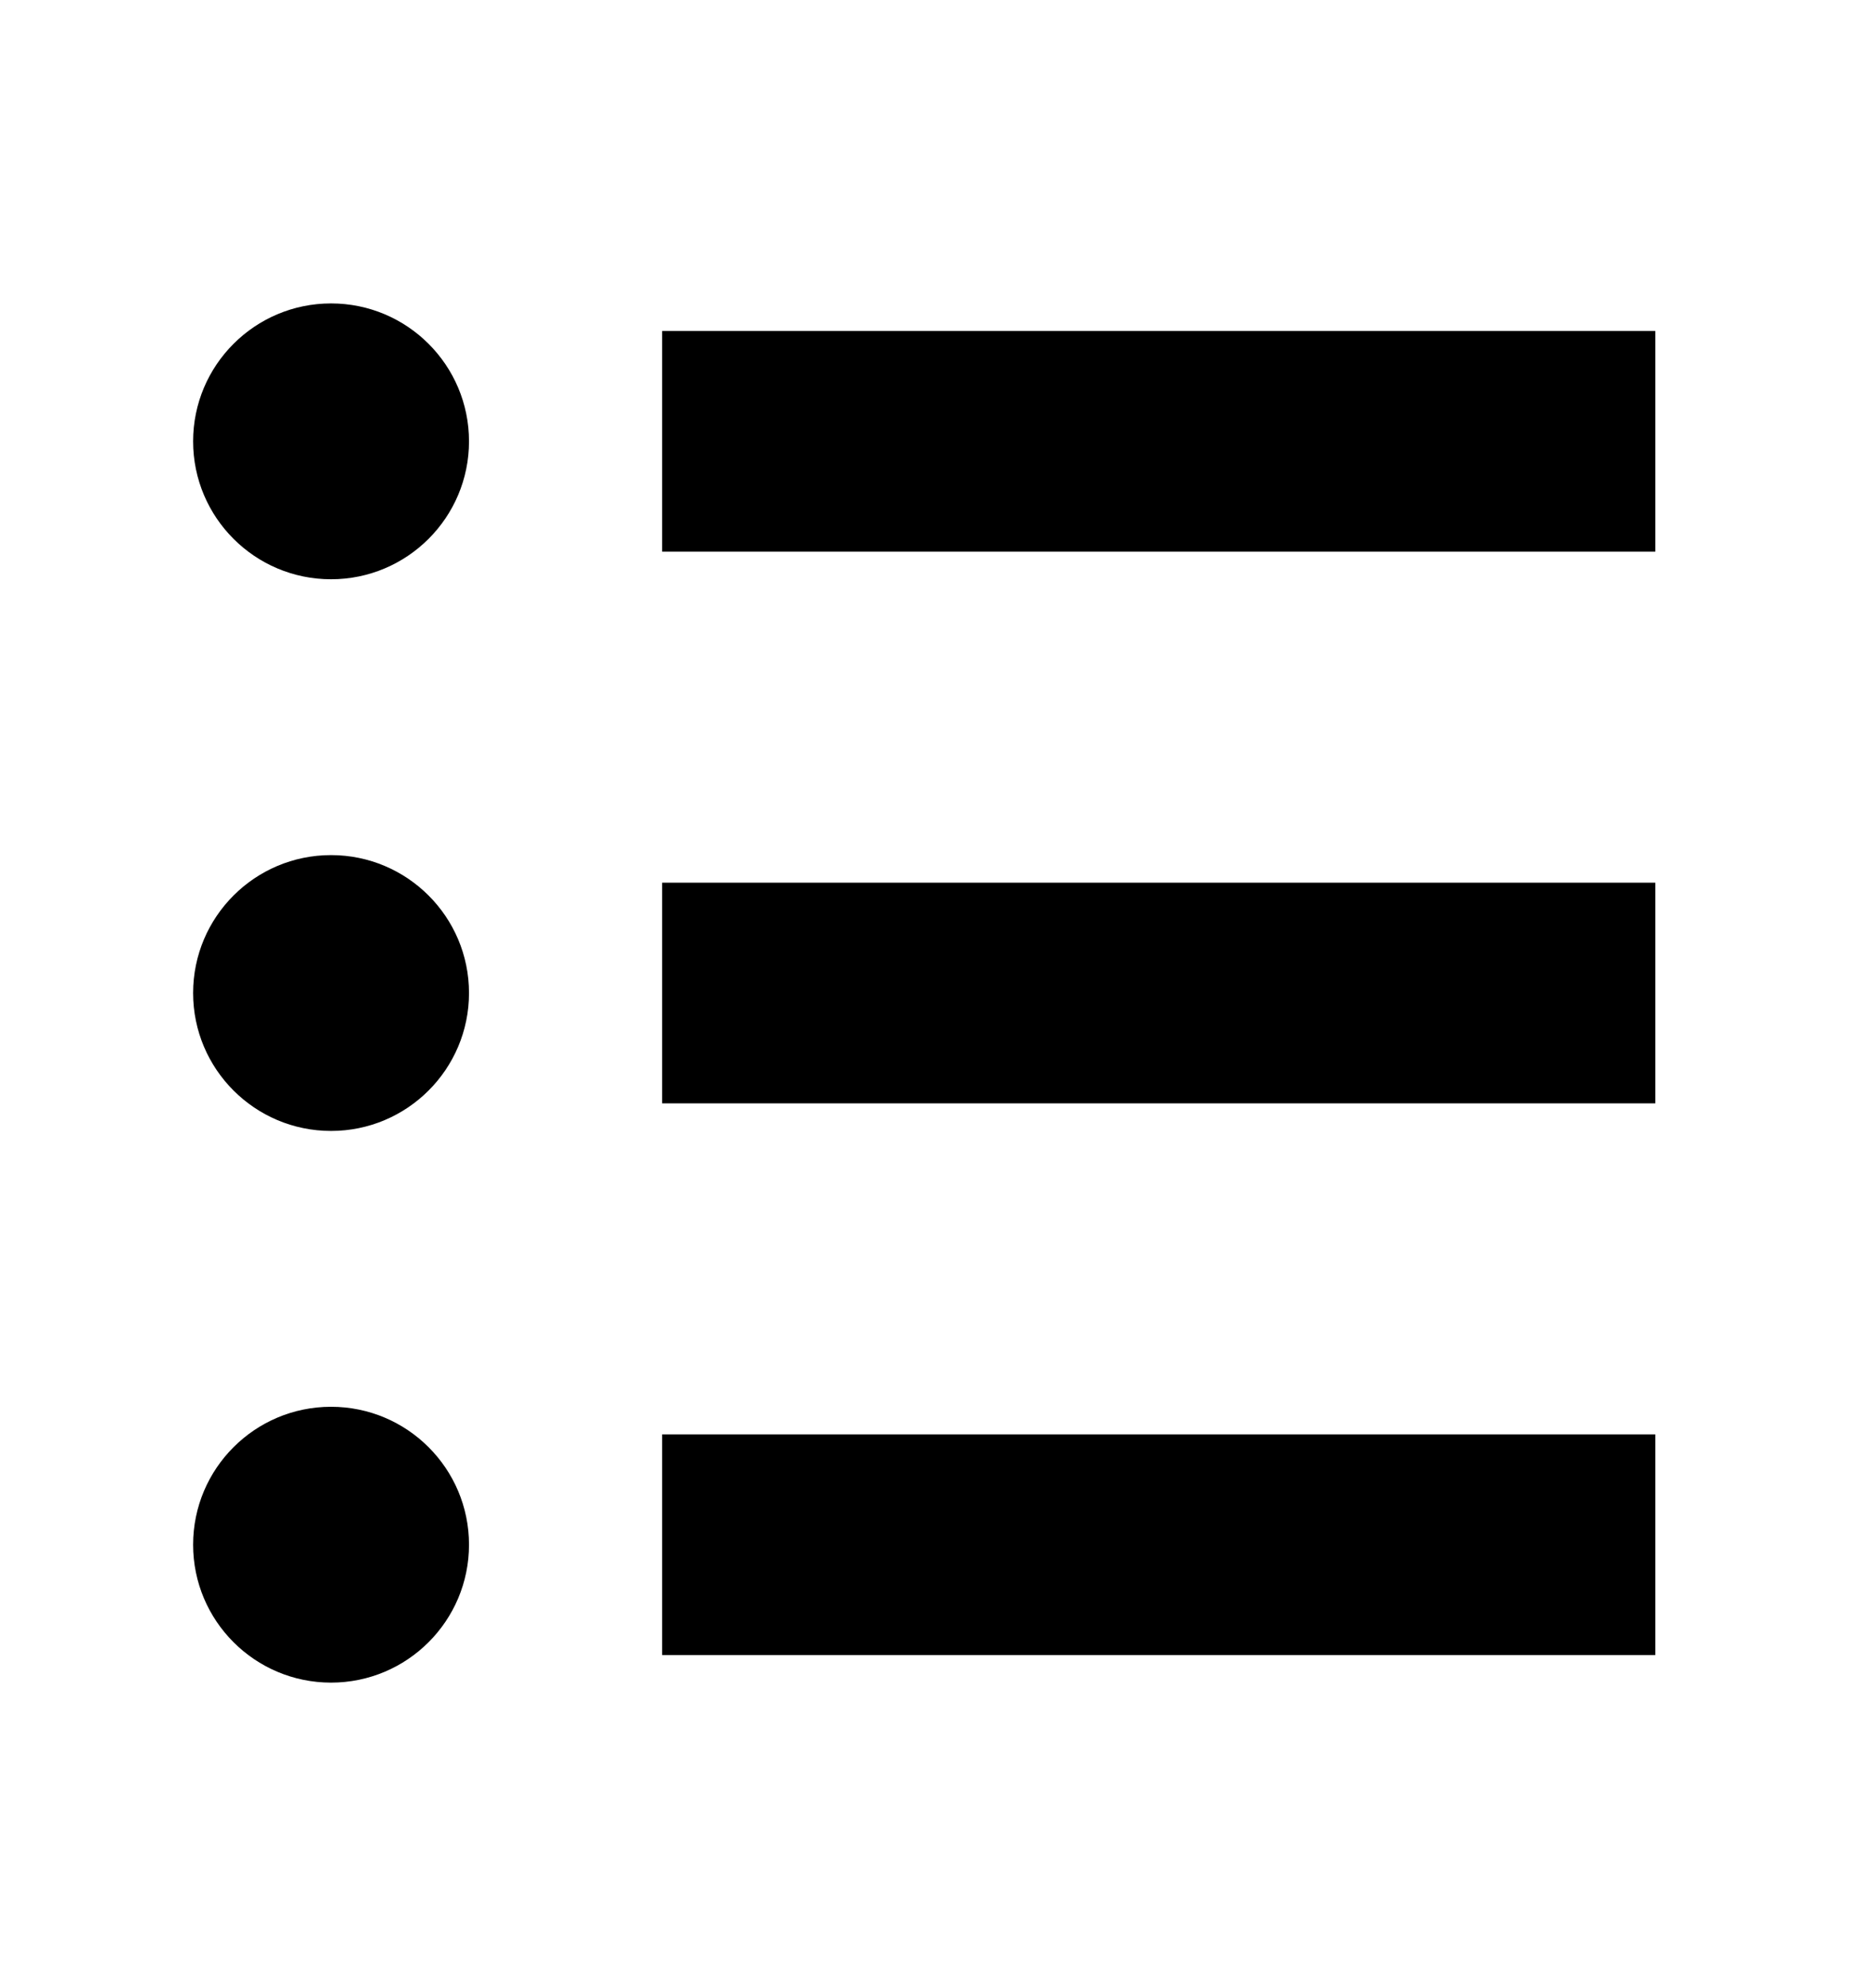 <svg width="17" height="18" viewBox="0 0 17 18" fill="none" xmlns="http://www.w3.org/2000/svg">
<path d="M4.25 4C4.25 4.69 3.69 5.25 3 5.25C2.31 5.25 1.75 4.69 1.75 4C1.75 3.31 2.31 2.75 3 2.75C3.69 2.75 4.25 3.31 4.25 4Z" fill="black"/>
<path d="M15 5H6V3H15V5Z" fill="black"/>
<path d="M15 15H6V13H15V15Z" fill="black"/>
<path d="M6 10H15V8H6V10Z" fill="black"/>
<path d="M4.25 14C4.25 14.69 3.69 15.25 3 15.25C2.31 15.25 1.75 14.69 1.75 14C1.75 13.31 2.31 12.75 3 12.75C3.69 12.75 4.25 13.31 4.25 14Z" fill="black"/>
<path d="M3 10.25C3.69 10.25 4.25 9.69 4.25 9C4.25 8.31 3.69 7.75 3 7.75C2.31 7.75 1.75 8.31 1.75 9C1.75 9.69 2.31 10.25 3 10.25Z" fill="black"/>
</svg>
